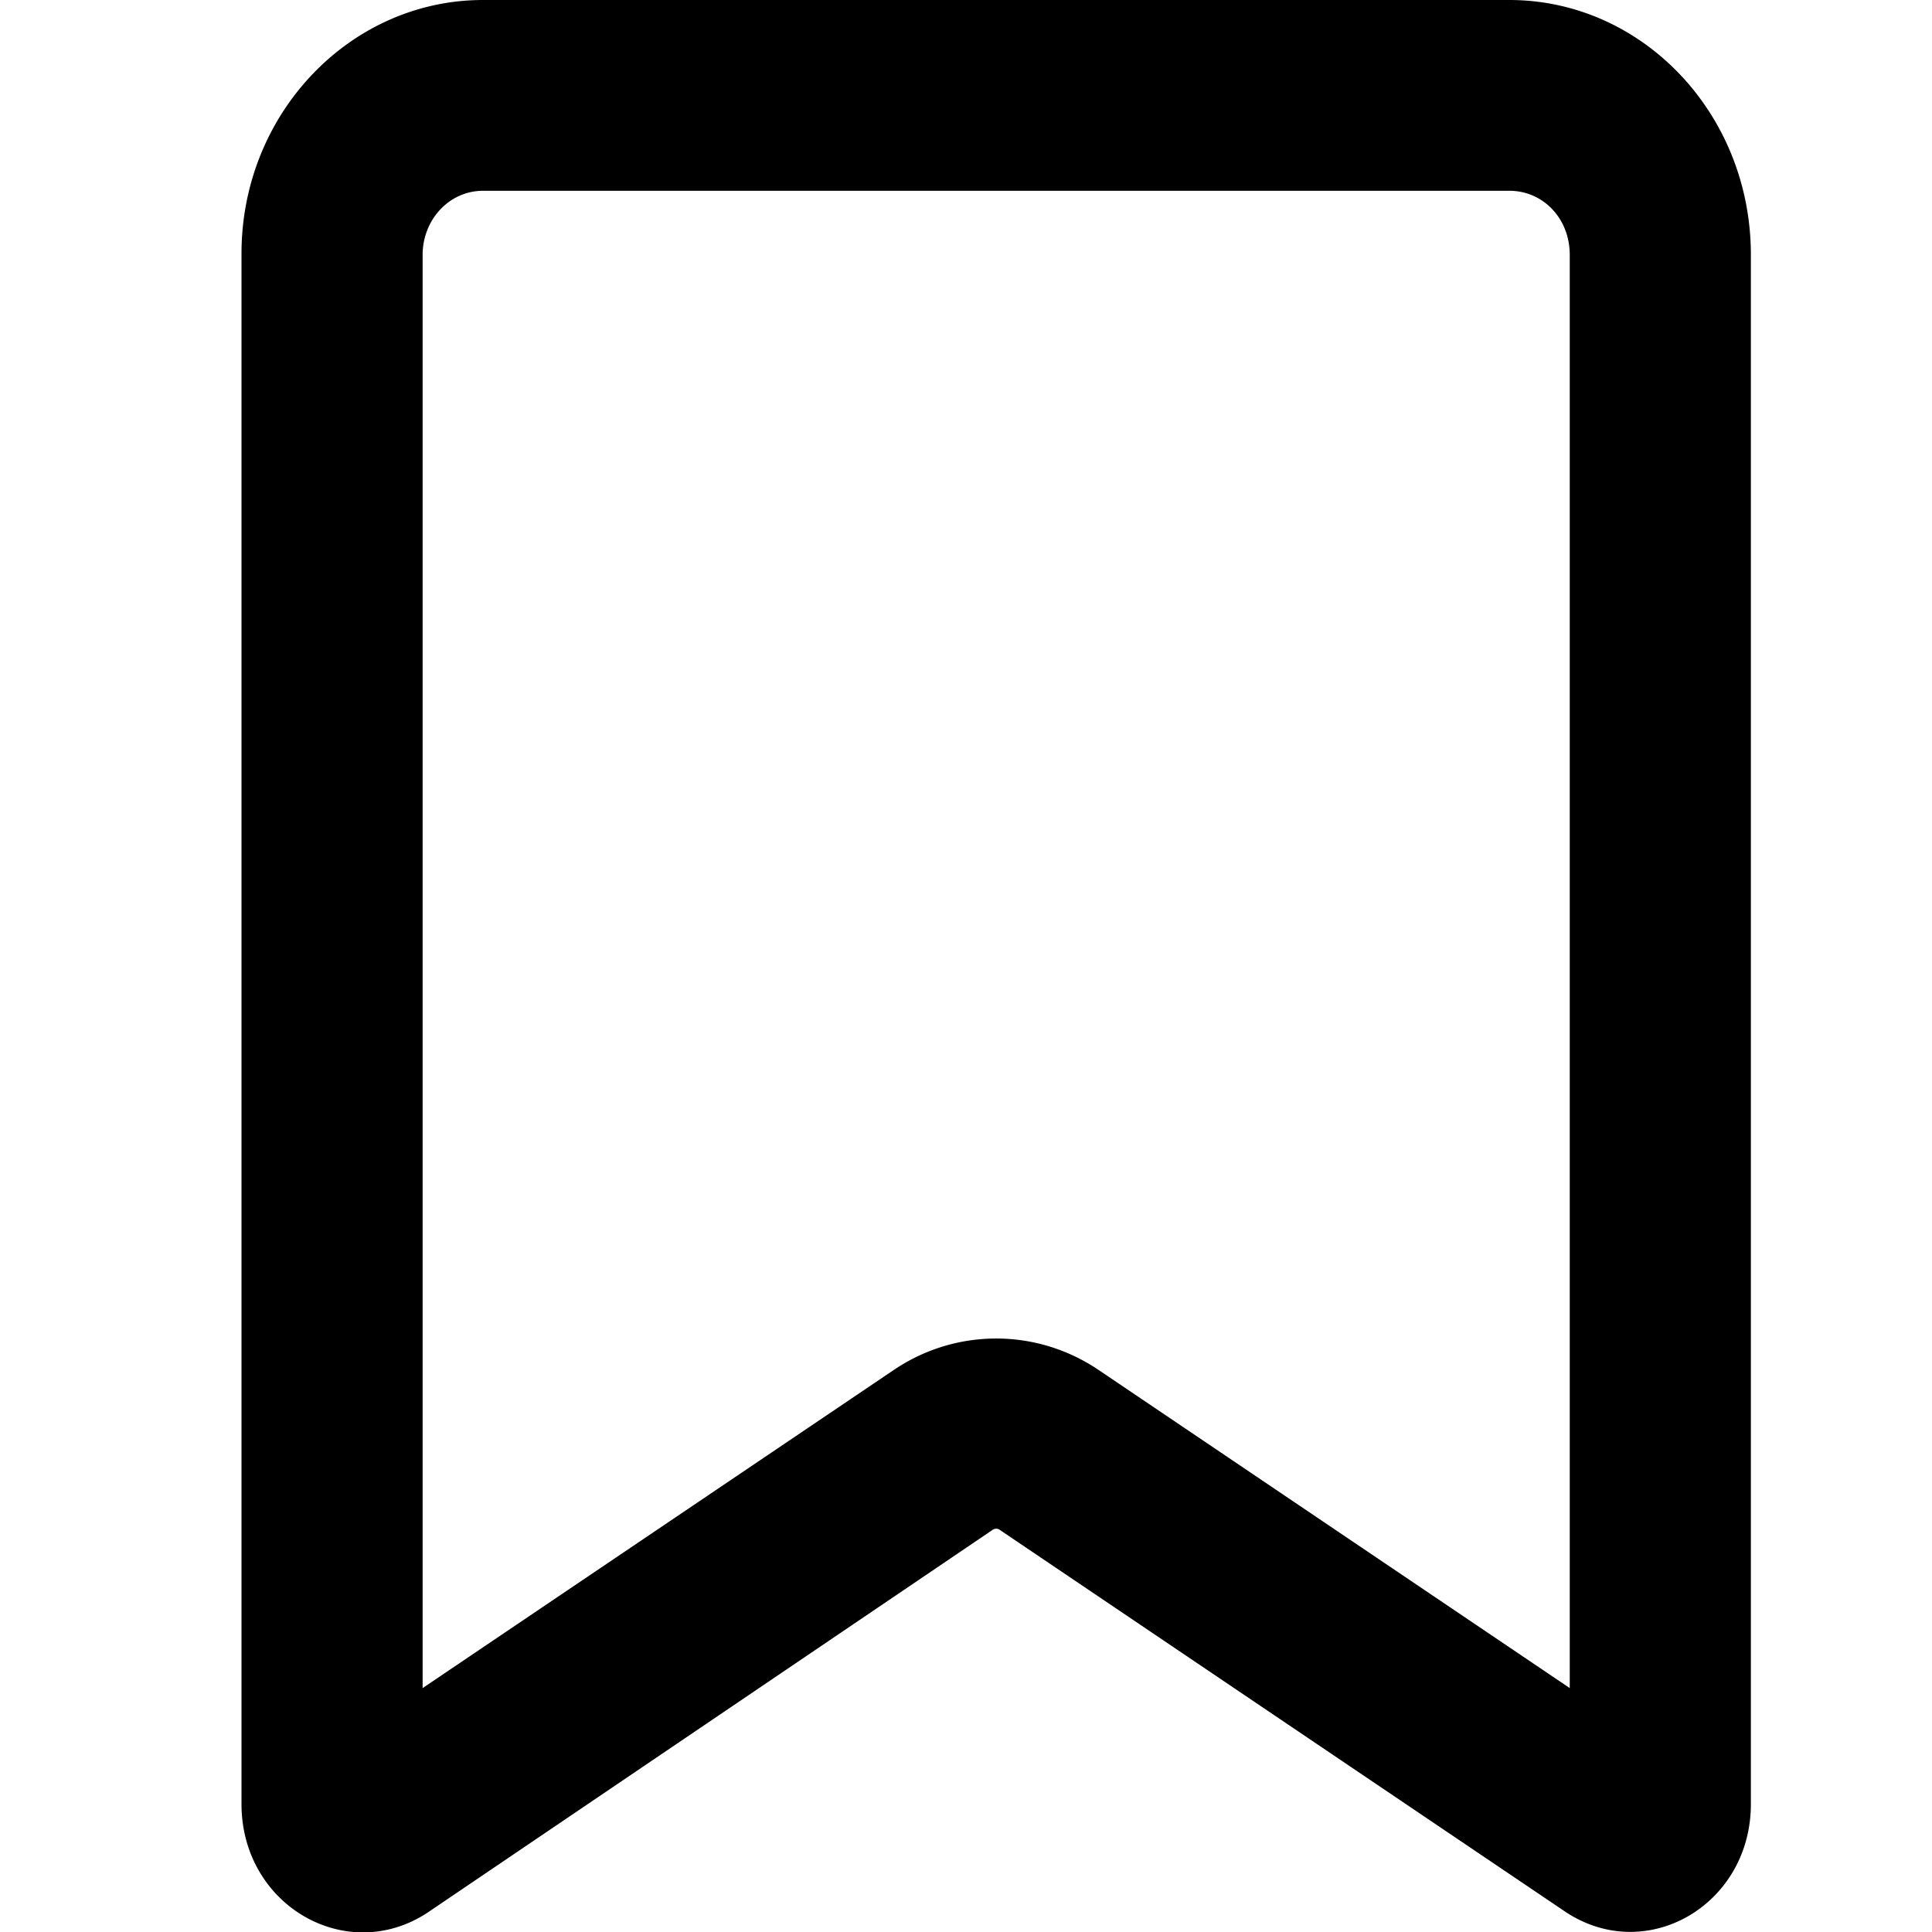 <svg id="icon-bookmark-outline" viewBox="0 0 16 16" xmlns="http://www.w3.org/2000/svg">
    <path d="M4 0h8.5c1.1 0 2 .94 2 2.11v12.83c0 .84-.87 1.34-1.54.89l-4.68-3.16a.05.05 0 0 0-.06 0l-4.68 3.17c-.67.44-1.54-.06-1.54-.9V2.1C2 .94 2.9 0 4 0Zm8.5 1.58H4c-.28 0-.5.24-.5.53v11.87l3.91-2.64c.51-.34 1.17-.34 1.68 0L13 13.98V2.11c0-.3-.22-.53-.5-.53Z" fill-rule="nonzero"/>
</svg>